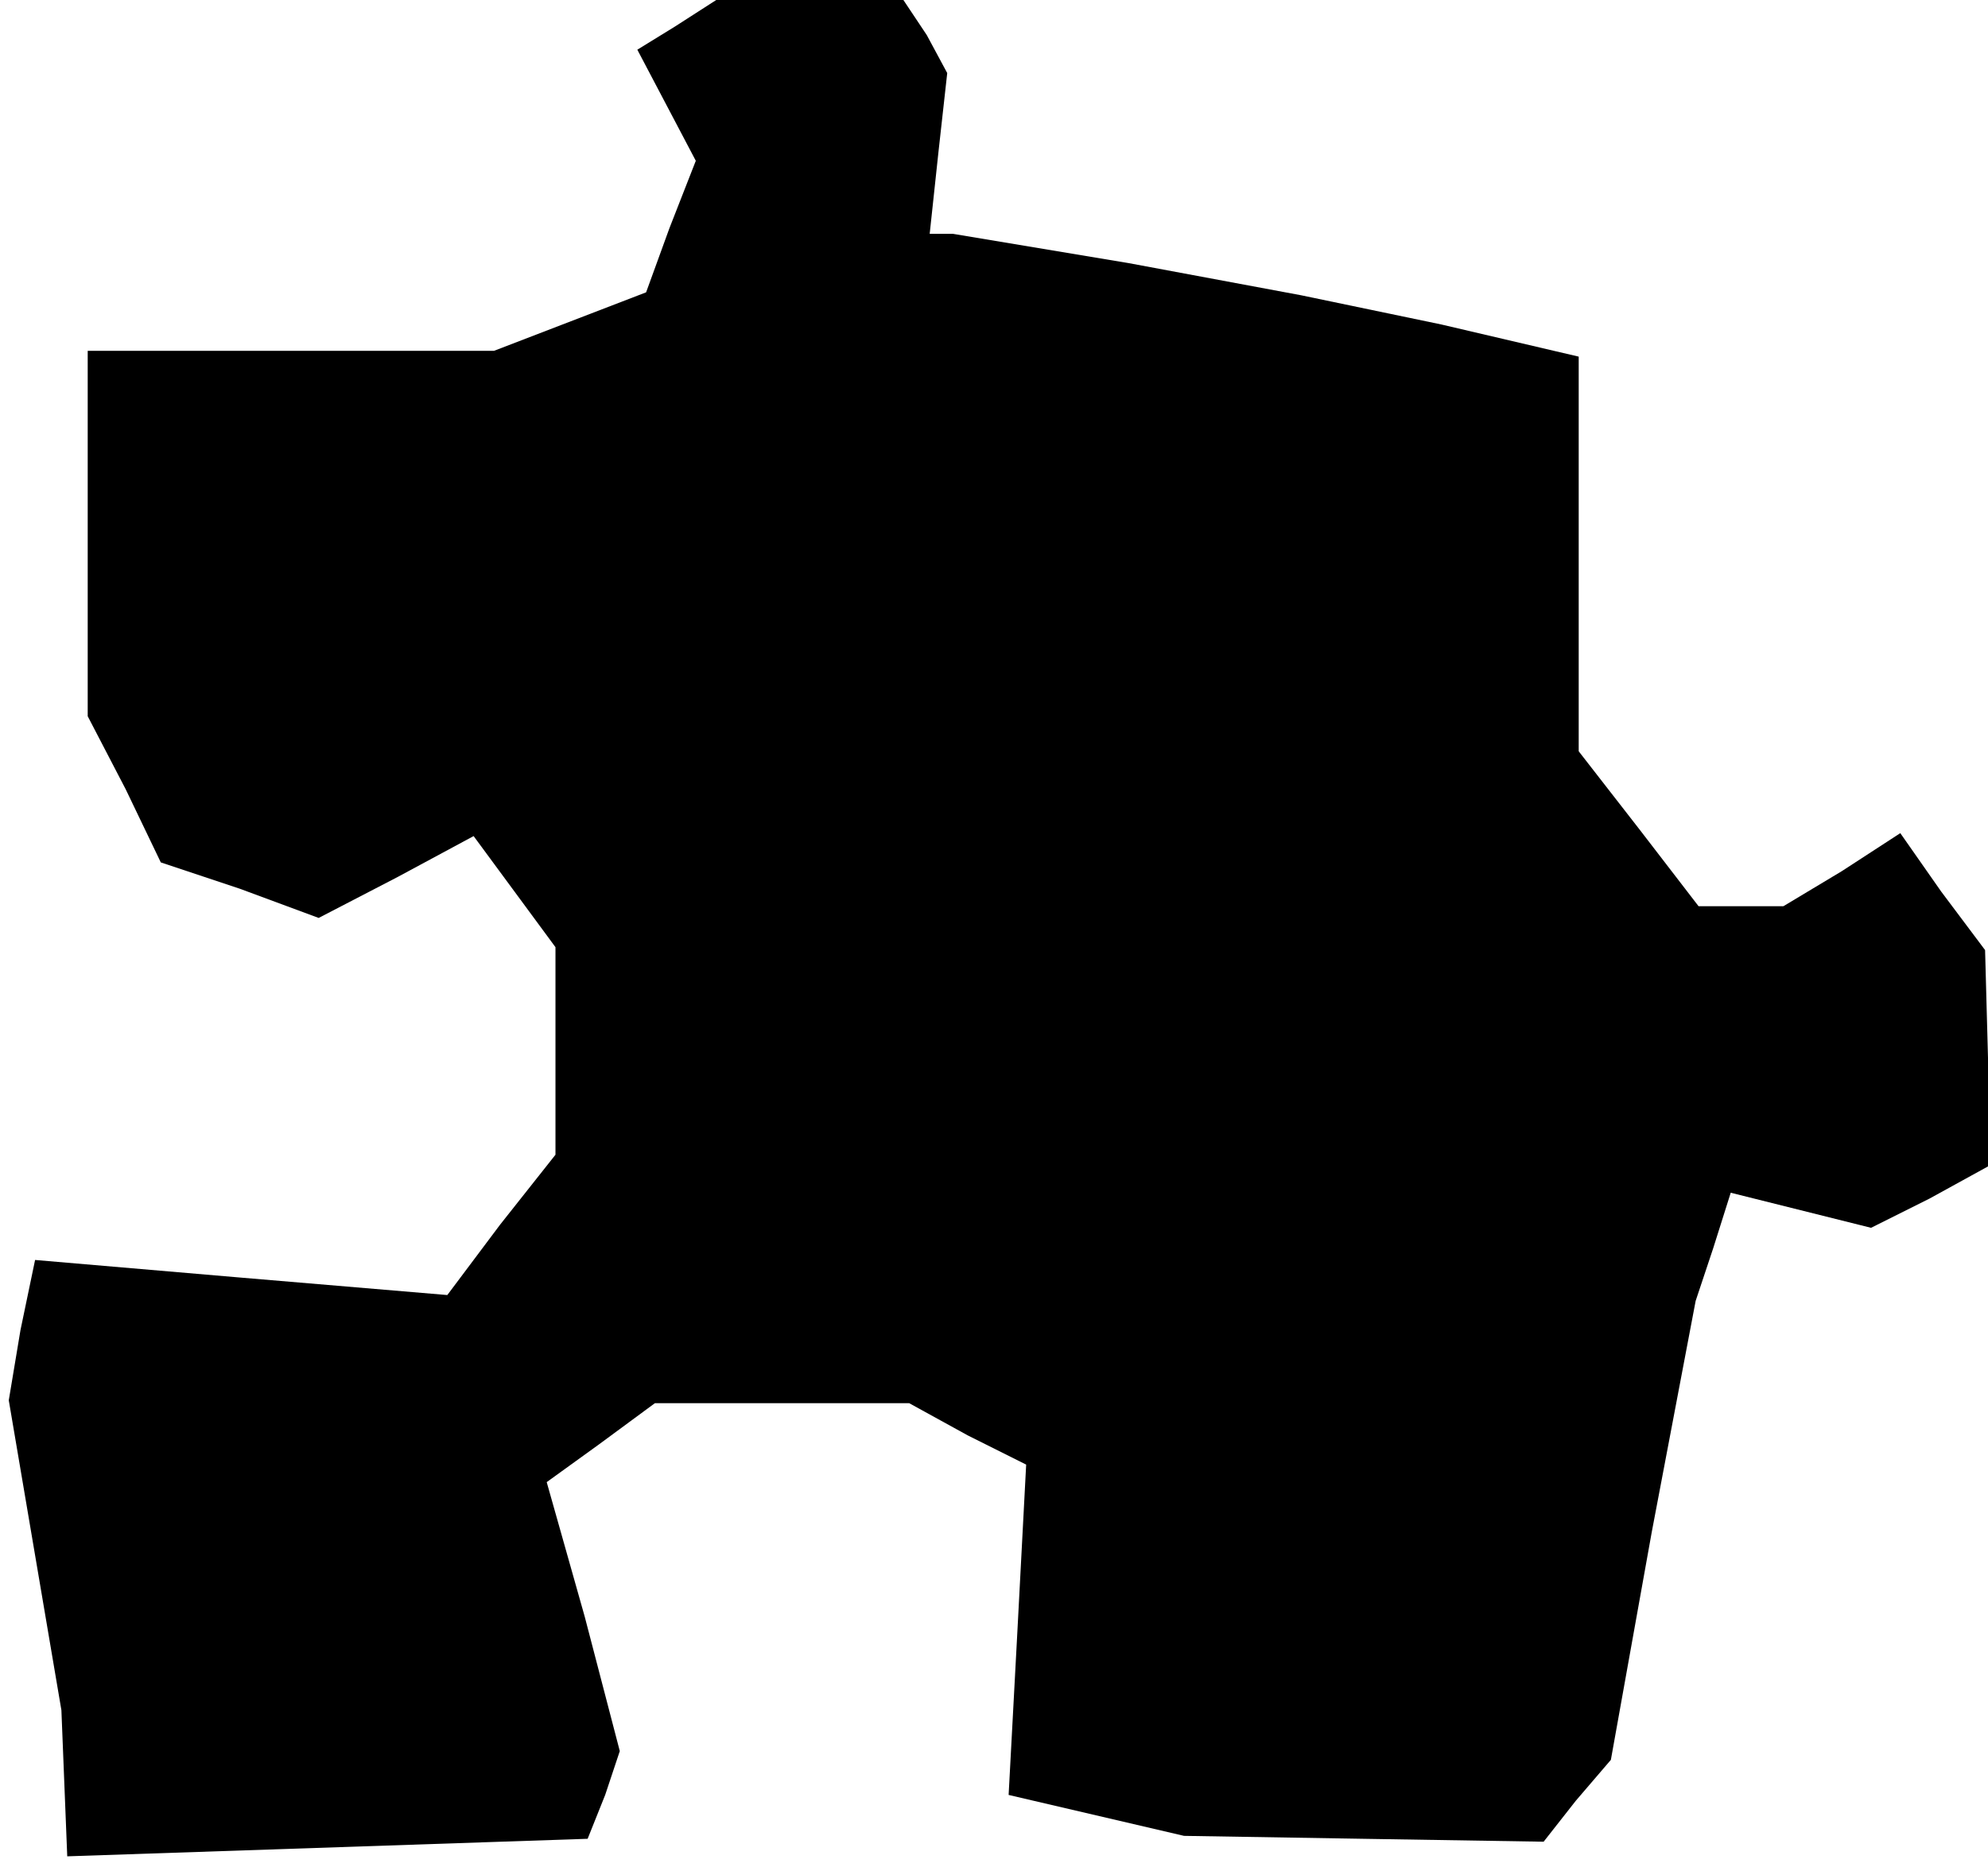 <?xml version="1.0" standalone="no"?>
<!DOCTYPE svg PUBLIC "-//W3C//DTD SVG 20010904//EN"
 "http://www.w3.org/TR/2001/REC-SVG-20010904/DTD/svg10.dtd">
<svg version="1.0" xmlns="http://www.w3.org/2000/svg"
 width="68pt" height="64pt" viewBox="0 0 68 64"
 preserveAspectRatio="xMidYMid meet">
<g transform="translate(0,64) scale(0.1,-0.1)"
fill="#000000" stroke="none">
<path d="M231 631 l-13 -8 10 -19 10 -19 -9 -23 -8 -22 -26 -10 -26 -10 -70 0
-69 0 0 -62 0 -63 13 -25 12 -25 27 -9 27 -10 27 14 26 14 14 -19 14 -19 0
-35 0 -36 -19 -24 -18 -24 -71 6 -70 6 -5 -24 -4 -24 9 -53 9 -53 1 -25 1 -25
89 3 89 3 6 15 5 15 -12 46 -13 46 18 13 19 14 44 0 43 0 20 -11 20 -10 -3
-57 -3 -56 30 -7 30 -7 61 -1 62 -1 11 14 12 14 14 78 15 79 6 18 6 19 24 -6
24 -6 20 10 20 11 0 37 -1 37 -15 20 -14 20 -20 -13 -20 -12 -14 0 -15 0 -20
26 -21 27 0 67 0 68 -47 11 -48 10 -59 11 -60 10 -4 0 -4 0 3 28 3 27 -7 13
-8 12 -32 0 -32 0 -14 -9z"/>
</g>
</svg>
